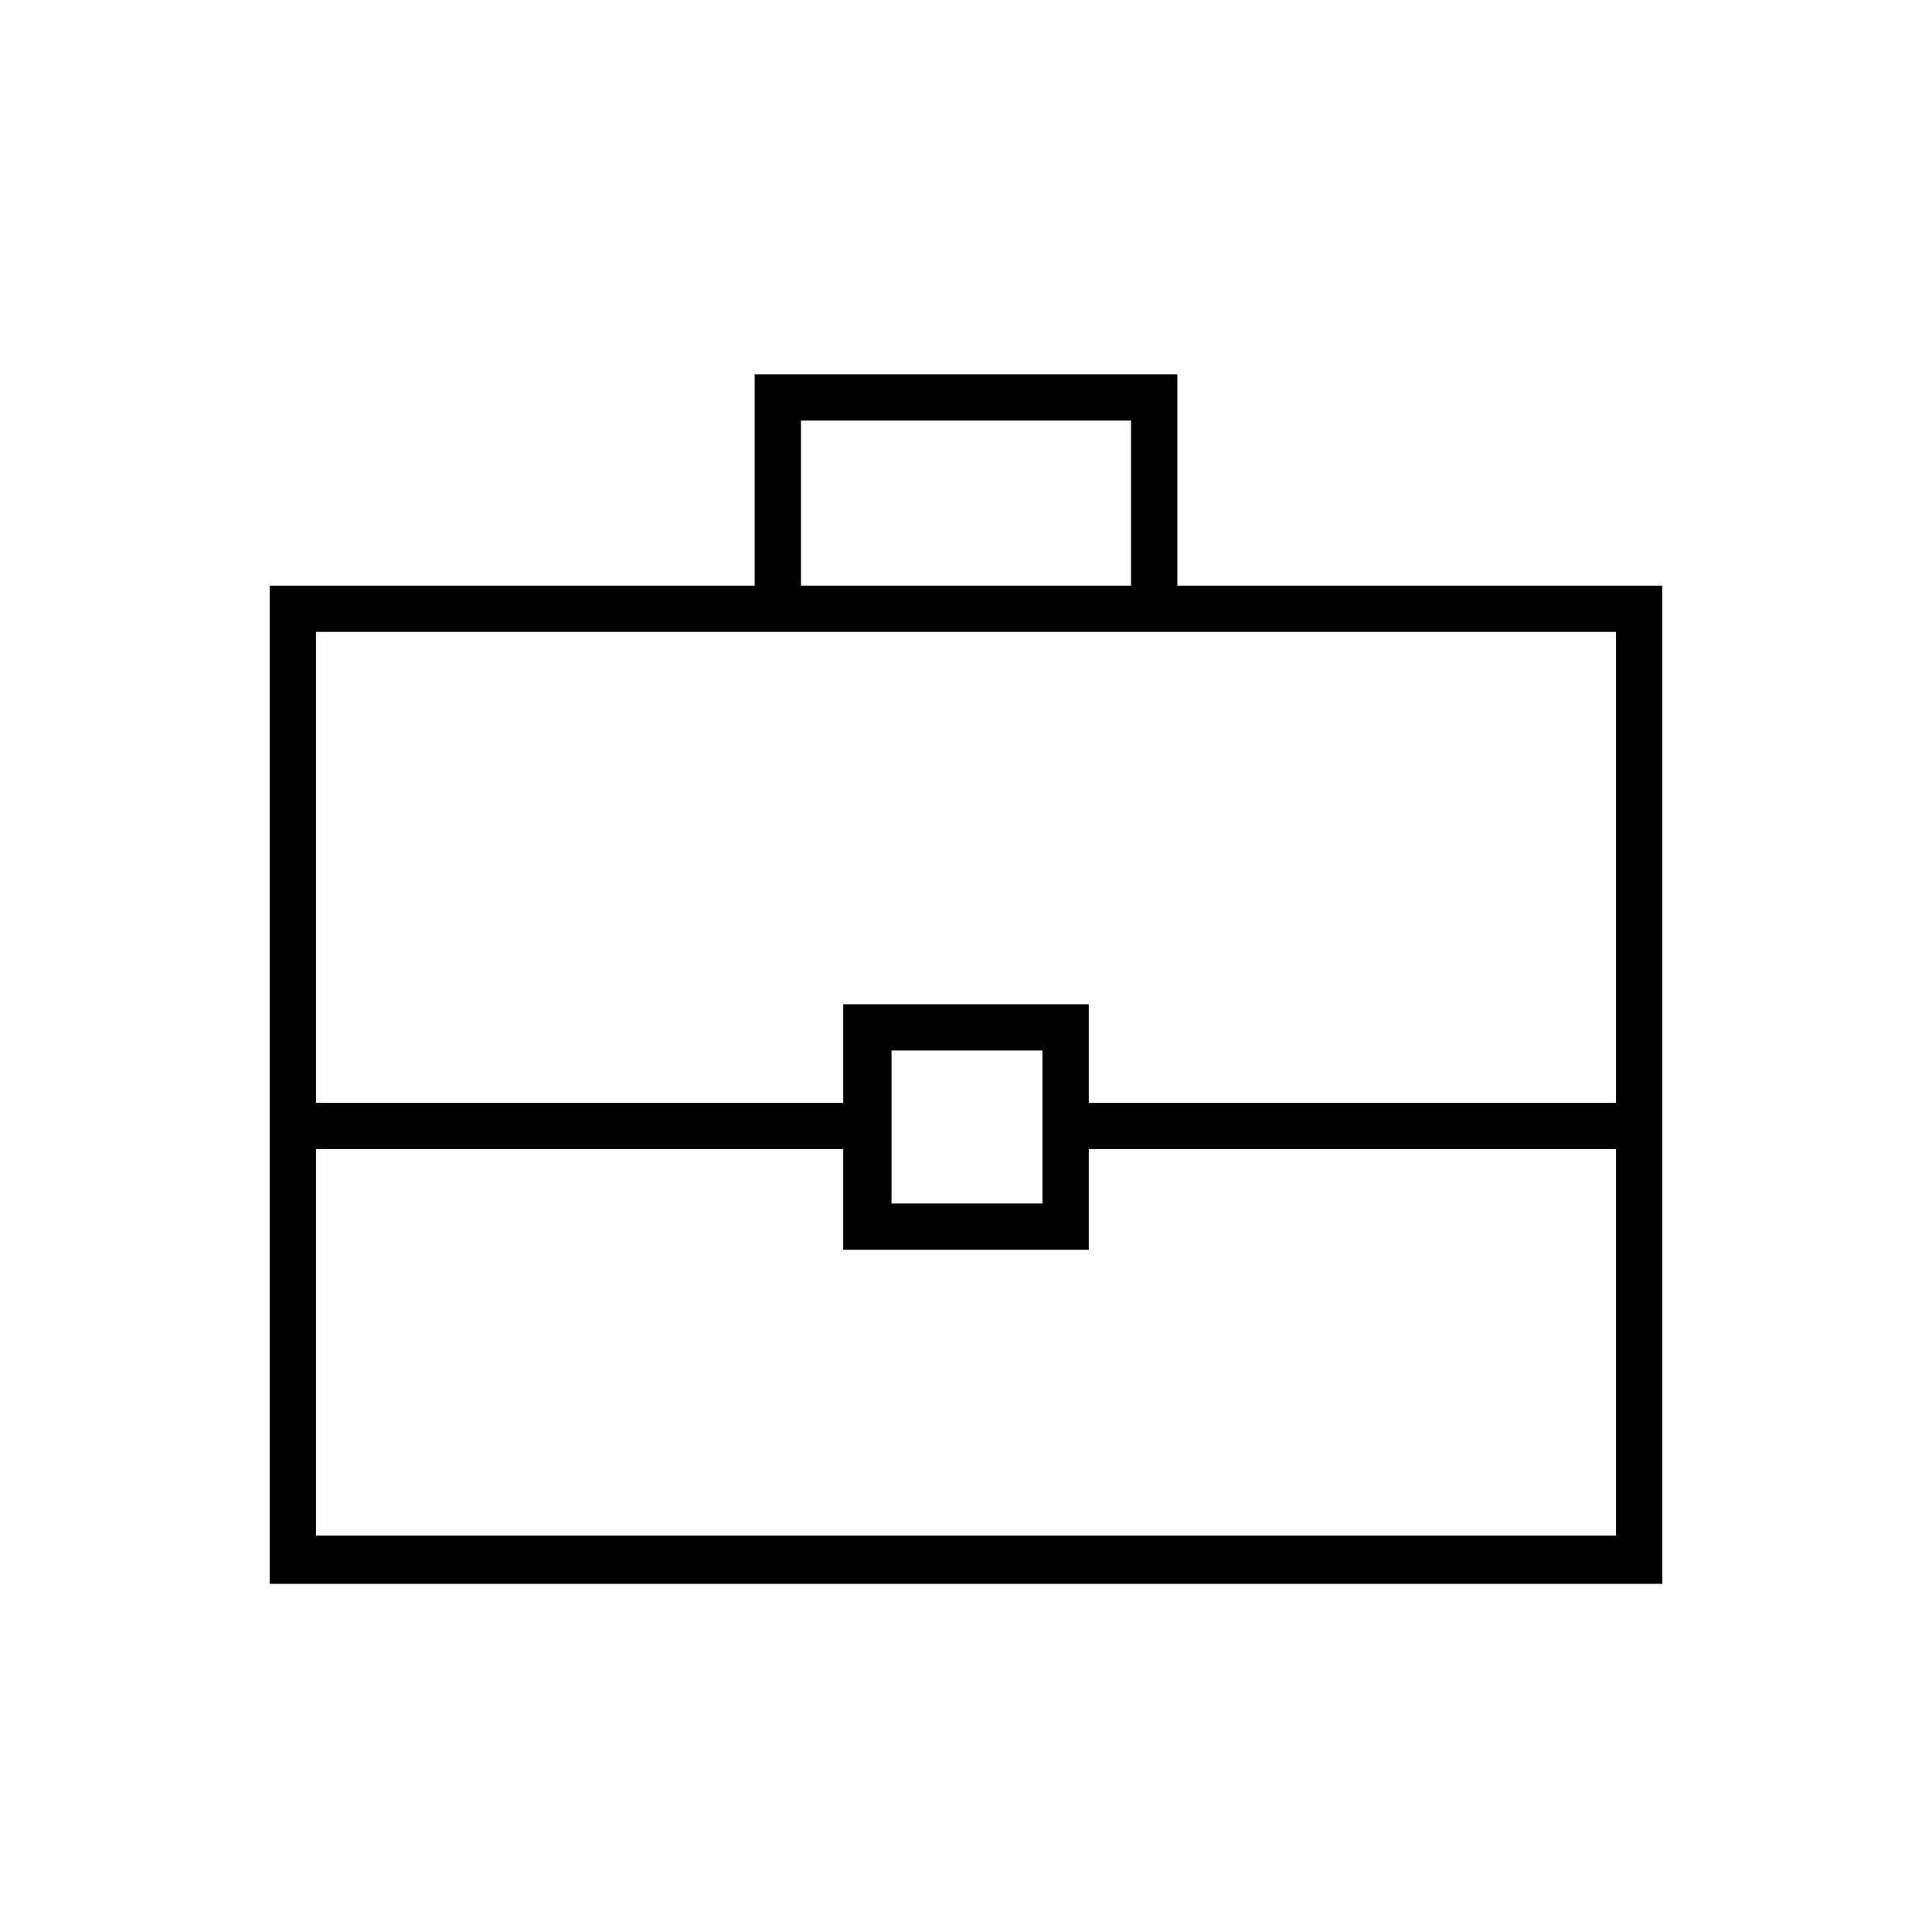 <svg xmlns="http://www.w3.org/2000/svg" height="40" width="40"><path d="M5.583 32.792V12.125h10.042V7.75h8.75v4.375h10.042v20.667Zm11-20.667h6.834V8.708h-6.834Zm16.875 11.667H22.542v2.083h-5.084v-2.083H6.542v8h26.916Zm-15 1.125h3.125V21.75h-3.125ZM6.542 22.833h10.916v-2.041h5.084v2.041h10.916v-9.75H6.542ZM20 23.292Z"/></svg>